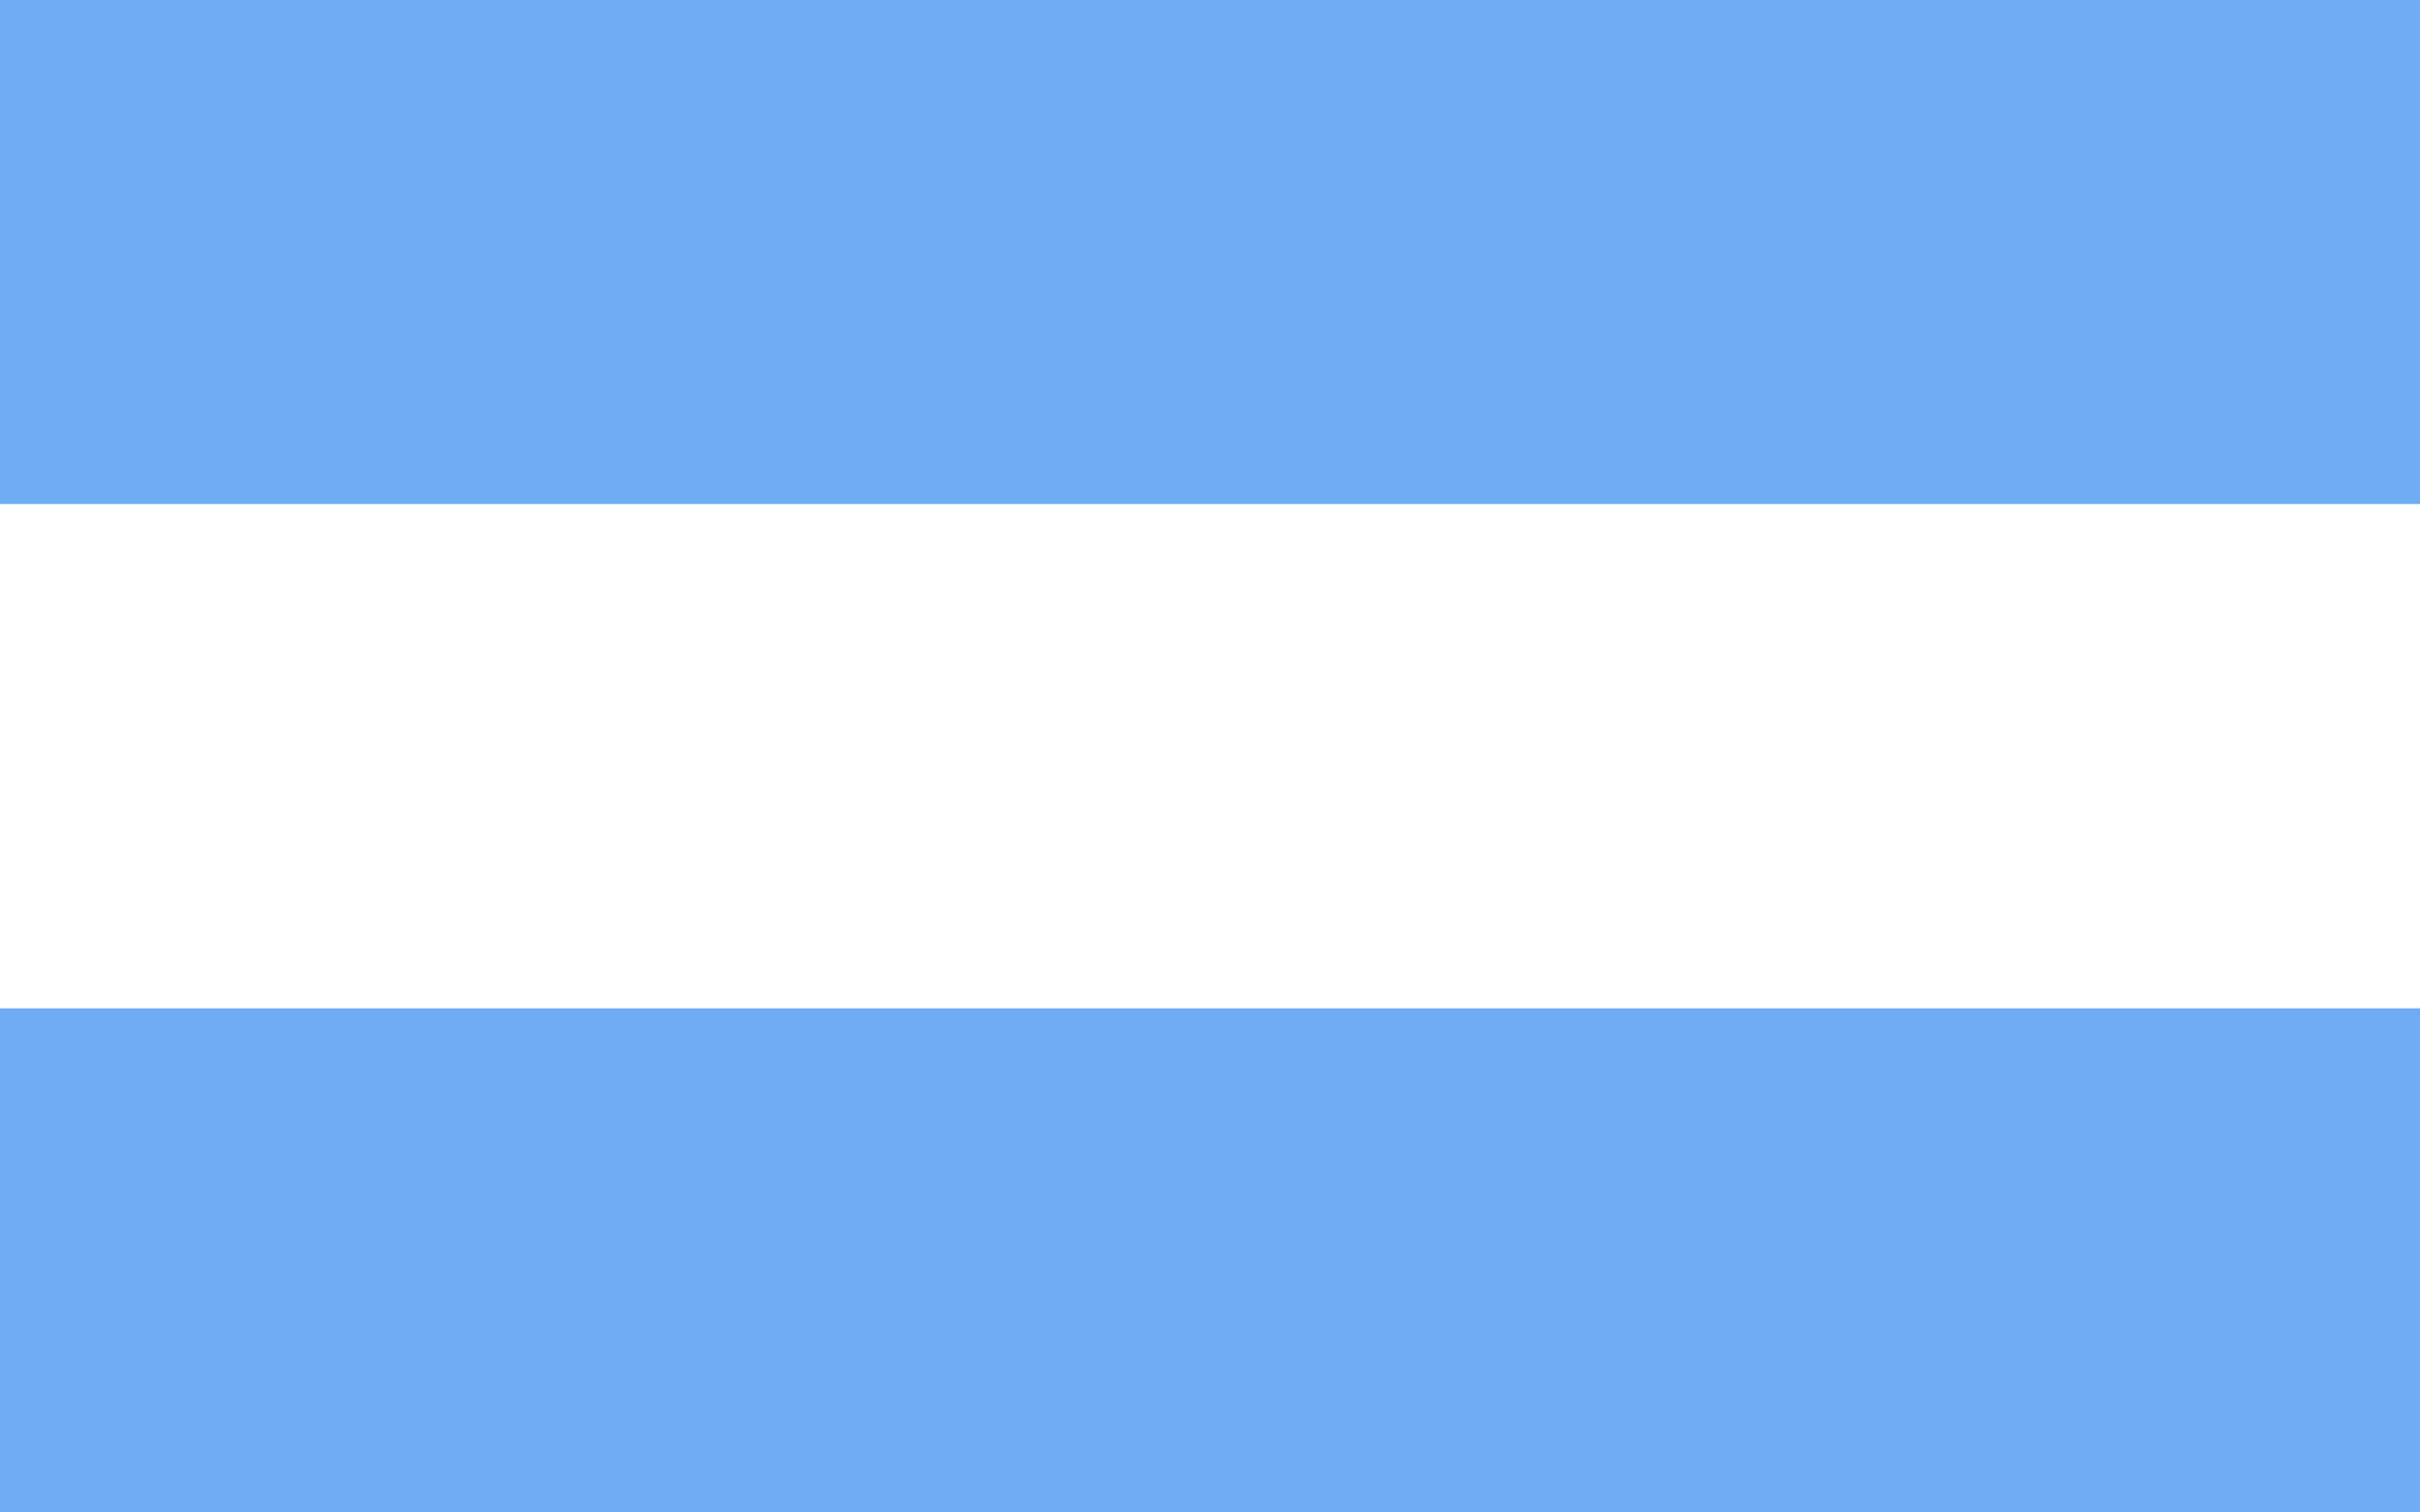 <svg width="24" height="15" viewBox="0 0 24 15" fill="none" xmlns="http://www.w3.org/2000/svg">
<rect width="24" height="15" fill="white"/>
<rect width="24" height="5" fill="#6FACF3"/>
<rect y="5" width="24" height="5" fill="white"/>
<rect y="10" width="24" height="5" fill="#6FACF3"/>
</svg>
